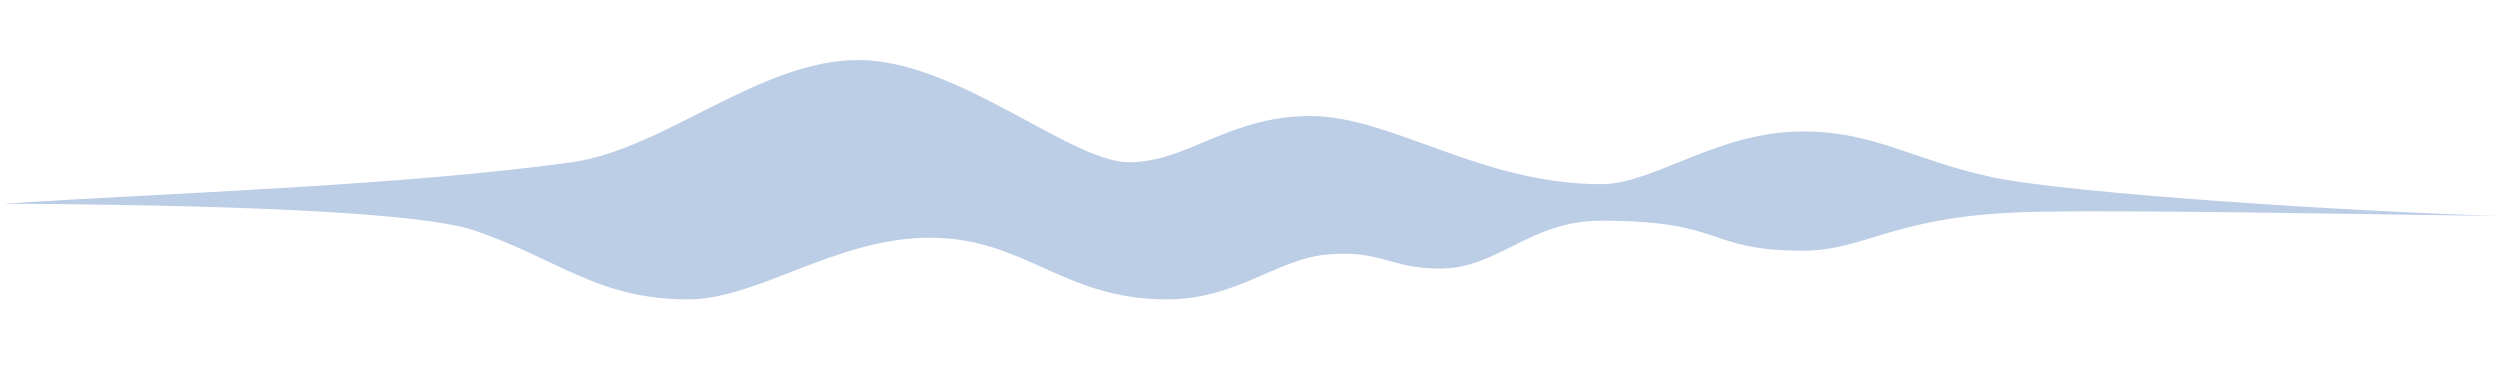 <svg viewBox="0 0 697 106" fill="none" xmlns="http://www.w3.org/2000/svg">
  <g>
    <path
      d="M132.223 64.242C113.421 57.876 37.178 57.003 0.971 56.777C45.099 53.912 112.233 51.8 159.378 45.241C185.175 41.651 211.804 16.739 239.336 16.739C266.869 16.739 298.55 45.241 314.768 45.241C330.986 45.241 342.678 32.347 365.308 32.347C387.938 32.347 412.83 51.348 446.397 51.348C461.107 51.348 478.833 36.645 502.594 36.645C522.584 36.645 533.144 44.562 555.02 49.312C576.895 54.062 658.362 59.114 696.078 60.17C667.036 59.944 600.493 58.496 568.22 59.039C527.864 59.718 520.698 69.897 502.594 69.897C475.439 69.897 481.473 61.527 446.397 61.527C426.408 61.527 417.733 74.873 401.515 74.873C387.183 74.873 384.92 69.444 369.457 71.028C355.701 72.436 344.564 83.469 325.329 83.469C296.288 83.469 285.727 66.277 259.326 66.277C232.925 66.277 211.426 83.469 191.814 83.469C166.544 83.469 155.607 72.159 132.223 64.242Z"
      fill="#80A0D0"
      fill-opacity="0.53"
    />
  </g>
</svg>
